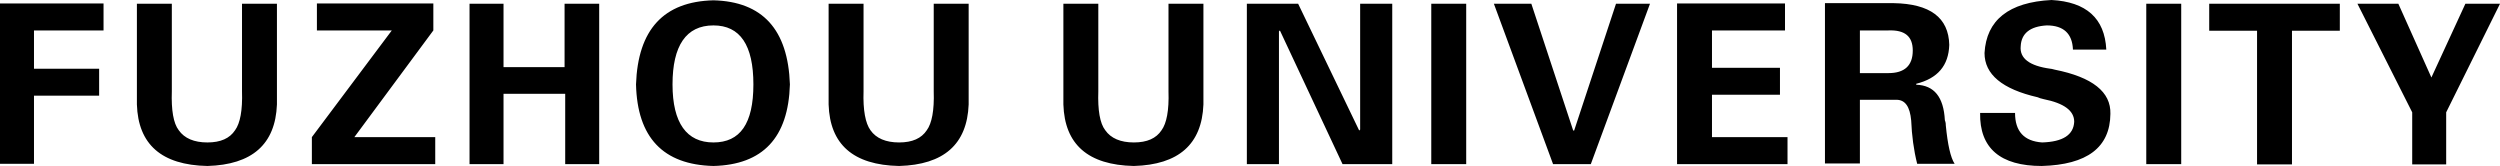 <svg width="1702" height="113" xmlns="http://www.w3.org/2000/svg" xmlns:xlink="http://www.w3.org/1999/xlink" xml:space="preserve" overflow="hidden"><defs><clipPath id="clip0"><rect x="1999" y="1150" width="1702" height="113"/></clipPath></defs><g clip-path="url(#clip0)" transform="translate(-1999 -1150)"><path d="M2022.14 1261.72 2022.14 1215.15 2066.49 1215.15 2066.49 1196.78 2022.14 1196.78 2022.14 1170.72 2069.49 1170.72 2069.49 1152.35 1999 1152.35 1999 1261.51 2022.14 1261.51ZM2163.76 1152.56 2163.76 1212.16C2164.19 1225.19 2162.47 1233.95 2159.04 1238.65 2155.4 1244.2 2149.19 1246.98 2140.19 1246.98 2131.19 1246.98 2124.55 1244.2 2120.69 1238.65 2117.05 1233.95 2115.55 1224.98 2115.98 1212.16L2115.98 1152.56 2092.2 1152.56 2092.2 1221.13C2093.06 1248.26 2108.91 1262.36 2140.19 1263 2170.61 1262.15 2186.47 1248.26 2187.54 1221.13L2187.54 1152.56 2163.76 1152.56ZM2211.32 1261.72 2295.31 1261.72 2295.31 1243.35 2240.25 1243.35 2294.02 1170.72 2294.02 1152.35 2214.75 1152.35 2214.75 1170.72 2265.74 1170.72 2211.32 1243.35 2211.32 1261.72 2211.32 1261.72ZM2341.8 1261.72 2341.8 1213.87 2383.79 1213.87 2383.79 1261.72 2406.93 1261.72 2406.93 1152.56 2383.36 1152.56 2383.36 1195.71 2341.8 1195.71 2341.8 1152.56 2318.66 1152.56 2318.66 1261.72 2341.8 1261.72ZM2484.7 1263C2518.34 1262.15 2535.7 1243.78 2536.77 1207.46 2535.48 1170.08 2518.13 1151.07 2484.7 1150.21 2450.85 1151.07 2433.28 1170.08 2432 1207.46 2432.86 1243.56 2450.42 1262.15 2484.7 1263L2484.7 1263ZM2484.7 1167.3C2502.92 1167.3 2511.91 1180.76 2511.91 1207.46 2511.91 1234.16 2502.92 1246.98 2484.7 1246.98 2466.49 1246.98 2456.85 1233.74 2456.85 1207.46 2456.85 1181.19 2466.06 1167.3 2484.7 1167.3L2484.7 1167.3ZM2634.68 1152.56 2634.68 1212.16C2635.11 1225.19 2633.39 1233.95 2629.97 1238.65 2626.32 1244.2 2620.11 1246.98 2611.11 1246.98 2602.11 1246.98 2595.47 1244.2 2591.61 1238.65 2588.19 1233.95 2586.47 1224.98 2586.9 1212.16L2586.9 1152.56 2563.12 1152.56 2563.12 1221.13C2563.98 1248.26 2579.83 1262.36 2611.11 1263 2641.54 1262.15 2657.39 1248.26 2658.46 1221.13L2658.46 1152.56 2634.68 1152.56ZM2794.51 1152.56 2794.51 1212.16C2794.94 1225.19 2793.22 1233.95 2789.8 1238.65 2786.15 1244.2 2779.94 1246.98 2770.94 1246.98 2761.94 1246.98 2755.3 1244.2 2751.45 1238.65 2747.8 1233.95 2746.3 1224.98 2746.73 1212.16L2746.73 1152.56 2722.95 1152.56 2722.95 1221.13C2723.81 1248.26 2739.66 1262.36 2770.94 1263 2801.37 1262.15 2817.22 1248.26 2818.29 1221.13L2818.29 1152.56 2794.51 1152.56ZM2946.84 1261.72 2946.84 1152.56 2924.99 1152.56 2924.99 1238.22 2924.34 1238.86 2882.78 1152.56 2847.86 1152.56 2847.86 1261.72 2869.71 1261.72 2869.71 1171.36 2870.35 1170.72 2912.99 1261.72 2946.84 1261.72ZM2997.19 1152.56 2973.41 1152.56 2973.41 1261.72 2997.19 1261.72 2997.19 1152.56 2997.19 1152.56ZM3056.54 1261.72 3082.03 1261.72 3122.31 1152.56 3099.17 1152.56 3070.68 1238.86 3070.03 1238.86 3041.54 1152.56 3016.04 1152.56 3056.32 1261.72 3056.32 1261.72ZM3140.74 1261.72 3215.94 1261.72 3215.94 1243.35 3164.52 1243.35 3164.52 1214.51 3210.8 1214.51 3210.8 1196.14 3164.52 1196.14 3164.52 1170.72 3214.23 1170.72 3214.23 1152.35 3140.74 1152.35 3140.74 1261.51 3140.74 1261.51ZM3265.22 1170.72 3284.71 1170.72C3295.85 1170.29 3301.21 1174.78 3301.21 1184.39 3301.21 1194.64 3295.64 1199.77 3284.71 1199.77L3265.22 1199.77 3265.22 1170.93 3265.22 1170.93ZM3265.22 1217.93 3290.07 1217.93C3296.07 1217.93 3299.28 1222.63 3300.14 1232.03 3300.57 1242.28 3301.85 1252.11 3304.21 1261.51L3329.71 1261.51C3326.92 1257.23 3324.99 1248.47 3323.71 1235.44 3323.71 1234.59 3323.71 1233.52 3323.06 1231.81 3322.21 1216.01 3315.78 1208.1 3303.57 1207.68L3303.57 1207.03C3318.14 1203.4 3325.63 1194.64 3326.06 1180.55 3325.63 1161.96 3312.99 1152.56 3288.14 1152.14L3241.43 1152.14 3241.43 1261.29 3265.22 1261.29 3265.22 1217.5 3265.22 1217.5ZM3432.97 1183.75C3431.9 1162.39 3419.26 1151.28 3395.69 1150 3366.56 1151.5 3351.34 1163.67 3350.06 1186.1 3350.06 1200.63 3362.06 1210.67 3386.27 1216.22 3387.12 1216.65 3388.41 1217.07 3390.34 1217.5 3404.26 1220.28 3411.12 1225.4 3411.12 1232.88 3410.69 1241.85 3403.41 1246.55 3389.27 1246.98 3377.05 1246.12 3370.84 1239.5 3370.84 1226.9L3347.06 1226.9C3346.63 1250.82 3360.77 1263 3389.05 1263 3419.9 1262.15 3435.54 1250.4 3435.76 1227.54 3436.19 1212.59 3423.55 1202.55 3397.84 1197.42 3396.34 1196.99 3395.27 1196.78 3394.84 1196.78 3380.7 1194.86 3373.84 1189.73 3374.7 1181.4 3375.13 1172.86 3380.91 1167.94 3392.48 1167.3 3403.84 1167.3 3409.83 1172.86 3410.26 1183.75L3432.76 1183.75ZM3483.97 1152.56 3460.18 1152.56 3460.18 1261.72 3483.97 1261.72 3483.97 1152.56 3483.97 1152.56ZM3503.03 1170.93 3535.6 1170.93 3535.6 1261.93 3559.38 1261.93 3559.38 1170.93 3591.95 1170.93 3591.95 1152.56 3503.03 1152.56 3503.03 1170.93 3503.03 1170.93ZM3641.23 1261.93 3664.36 1261.93 3664.36 1226.47 3701 1152.56 3677.43 1152.56 3654.29 1202.76 3631.8 1152.56 3603.95 1152.56 3641.23 1226.47 3641.23 1261.93Z" fill-rule="evenodd"/></g></svg>